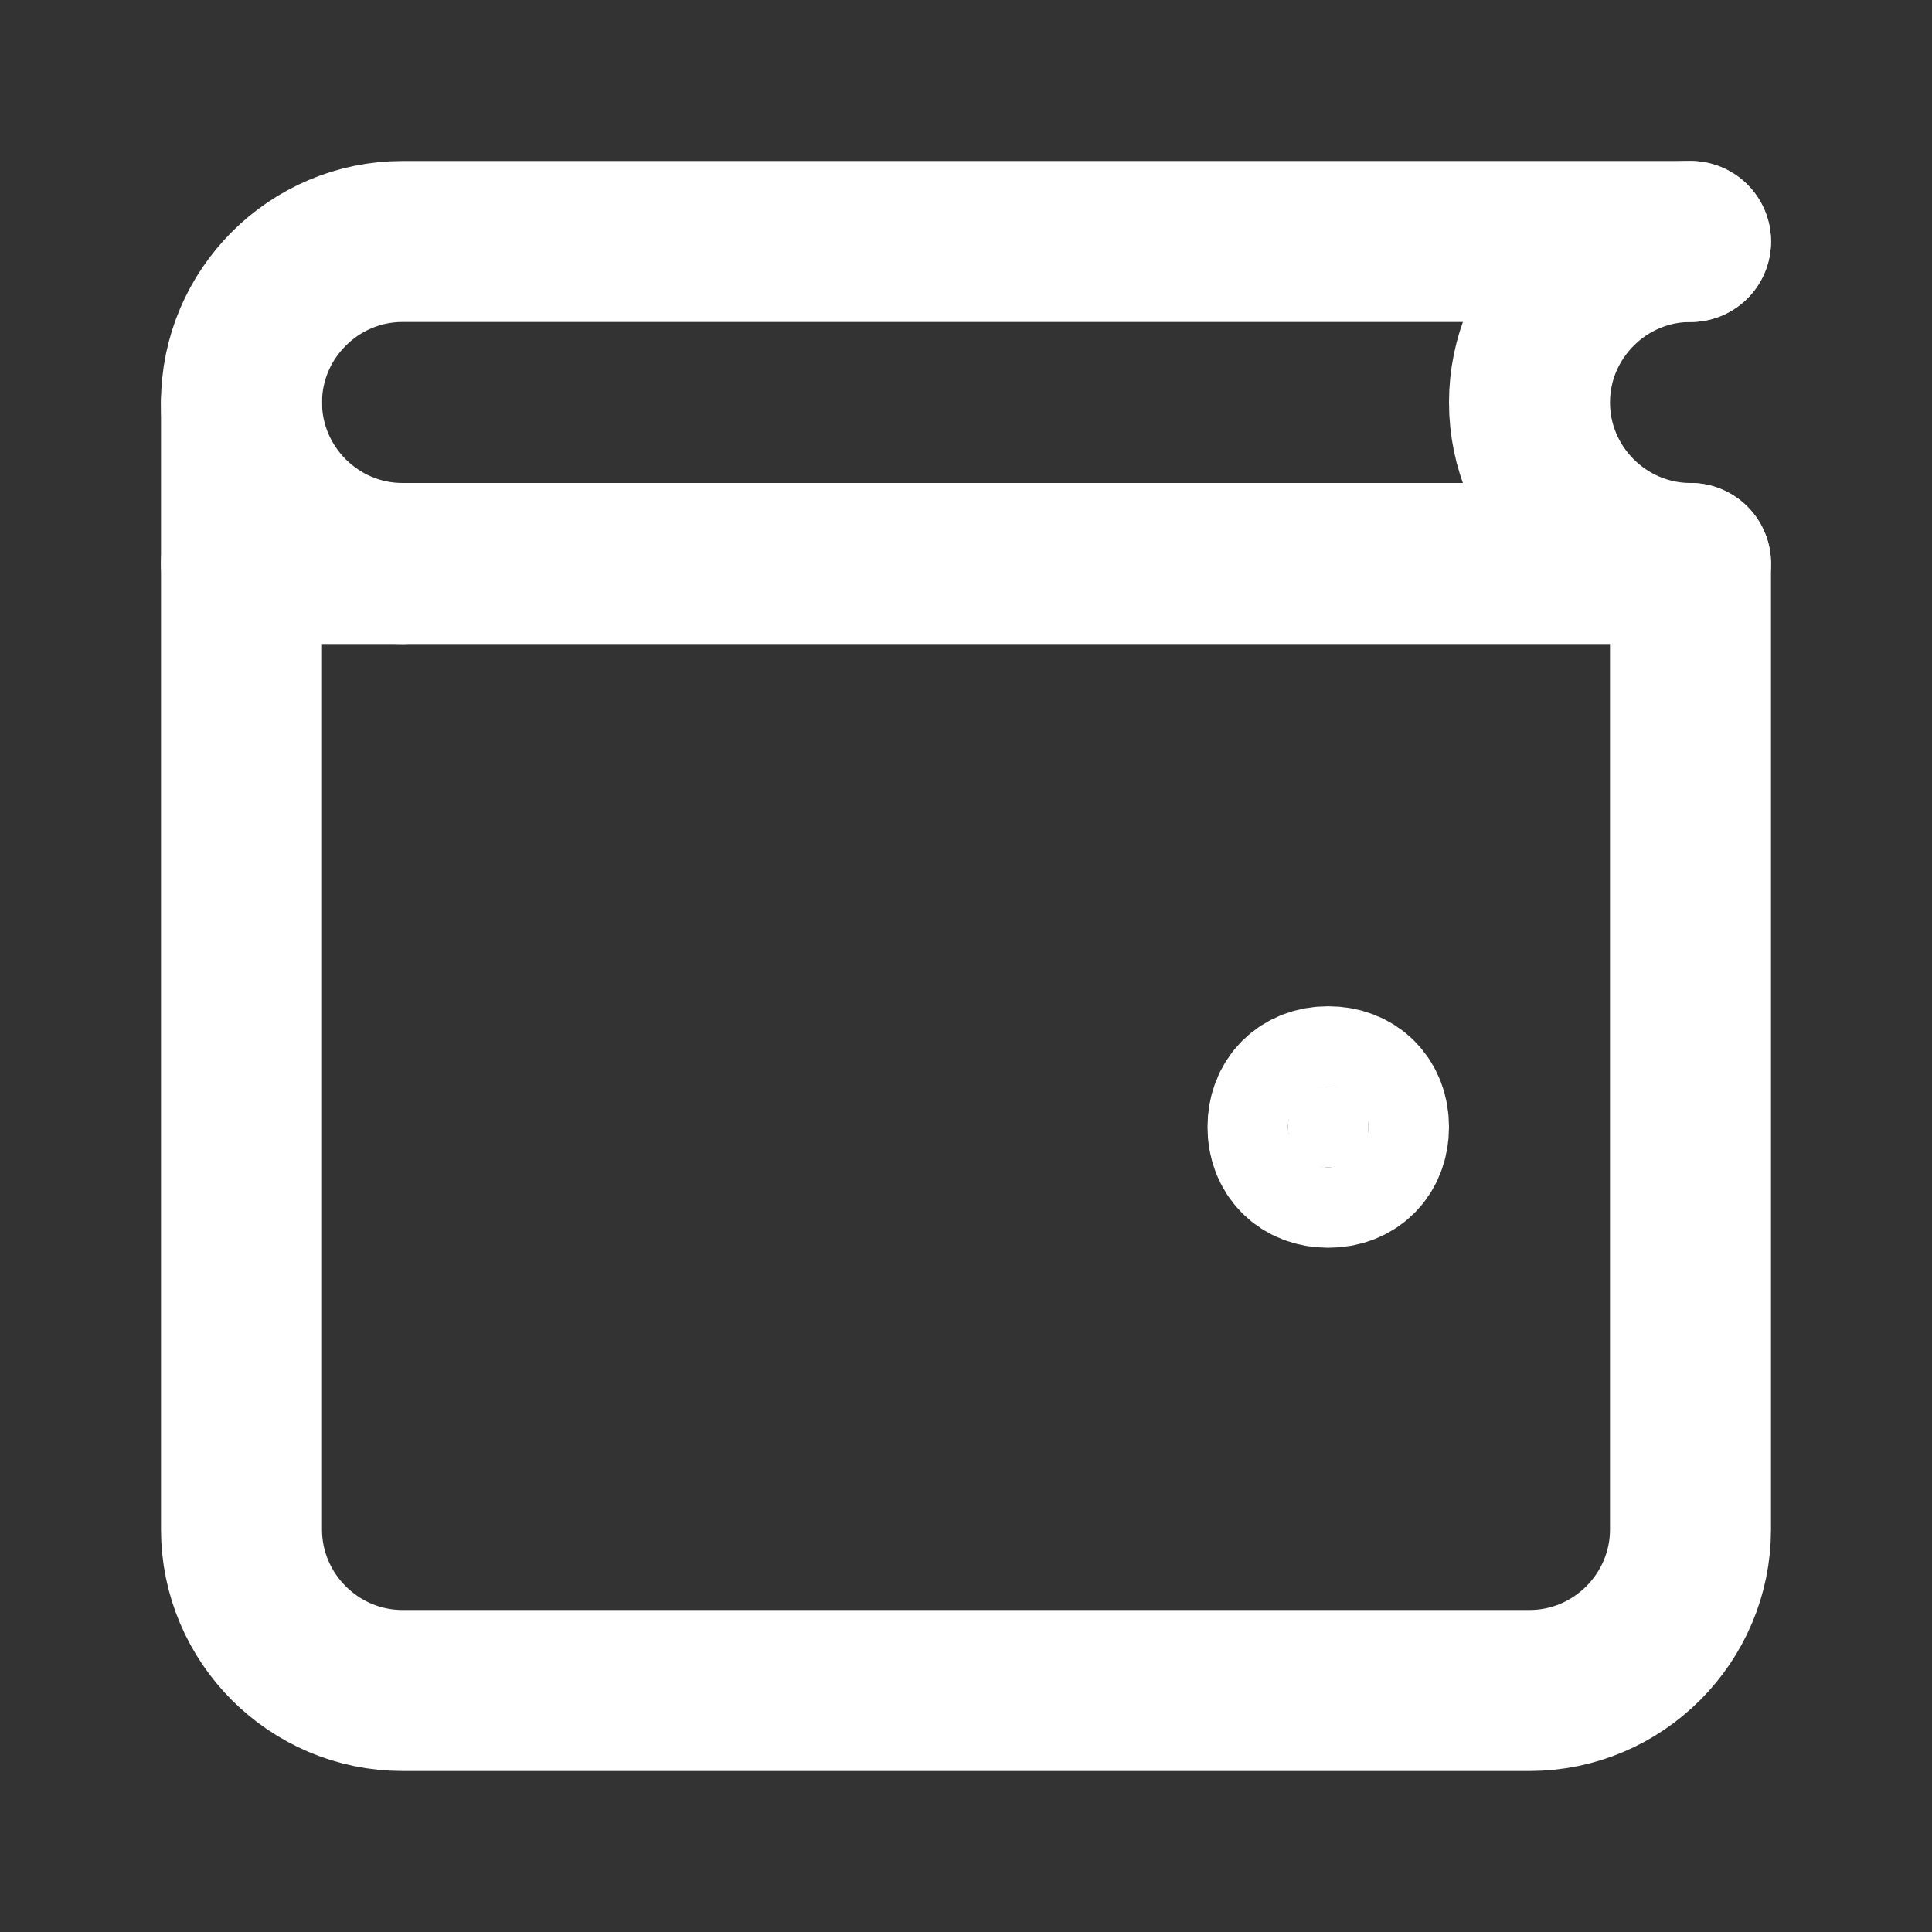 <svg fill="none" height="24" viewBox="0 0 24 24" width="24" xmlns="http://www.w3.org/2000/svg"><rect x="0" y="0" width="24" height="24" fill="#333333" stroke="none"/><g stroke="#fff" stroke-linecap="round" stroke-linejoin="round" stroke-miterlimit="10" stroke-width="2"><path d="m21 7h-18v12c0 1.1.9 2 2 2h14c1.1 0 2-.9 2-2z"/><path d="m16.5 14.5c.3 0 .5-.2.5-.5s-.2-.5-.5-.5-.5.2-.5.5.2.5.5.5z" fill="#fff"/><path d="m21 3h-16c-1.1 0-2 .9-2 2s.9 2 2 2"/><path d="m21 3c-1.1 0-2 .9-2 2s.9 2 2 2"/><path d="m3 5v2"/></g></svg>